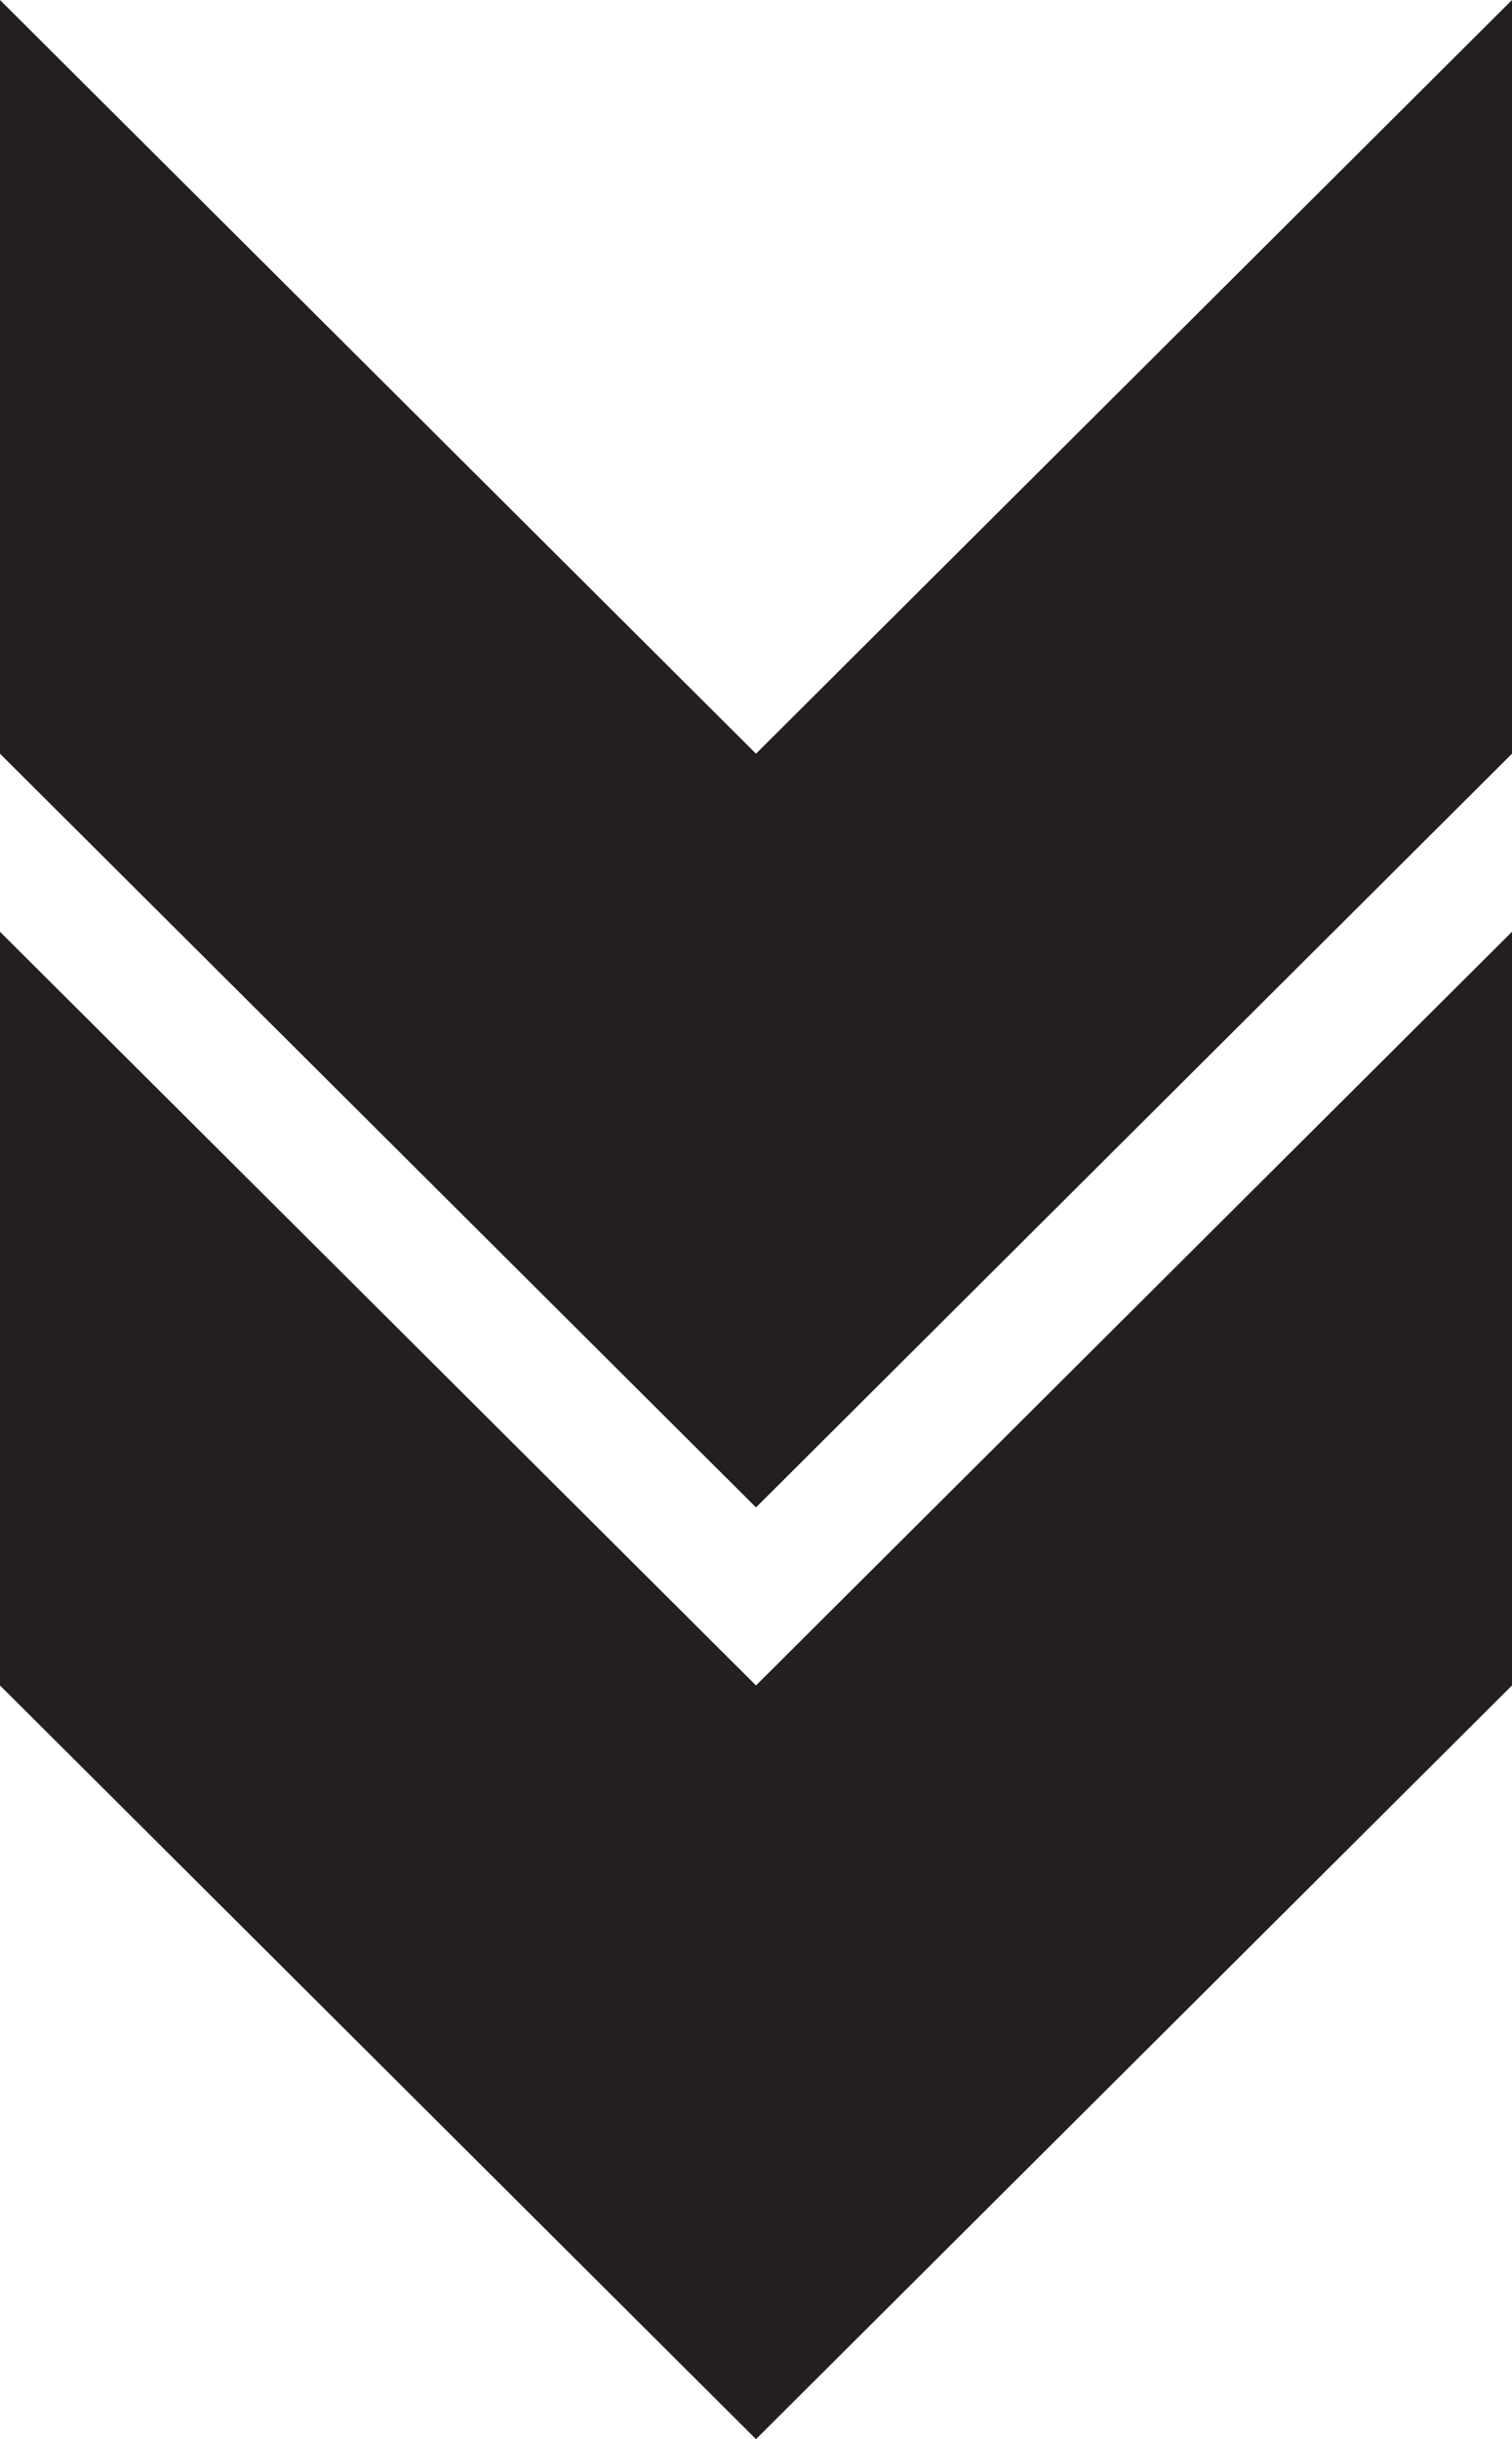<?xml version="1.0" encoding="utf-8"?>
<!-- Generator: Adobe Illustrator 25.4.1, SVG Export Plug-In . SVG Version: 6.00 Build 0)  -->
<svg version="1.1" id="Layer_1" xmlns="http://www.w3.org/2000/svg" xmlns:xlink="http://www.w3.org/1999/xlink" x="0px" y="0px"
	 viewBox="0 0 124 200" style="enable-background:new 0 0 124 200;" xml:space="preserve">
<style type="text/css">
	.st0{fill:#231F20;}
</style>
<g>
	<polygon class="st0" points="0,76.4 62,138.2 124,76.4 124,138.2 62,200 0,138.2 	"/>
	<polygon class="st0" points="0,0 62,61.8 124,0 124,61.8 62,123.6 0,61.8 	"/>
</g>
</svg>
